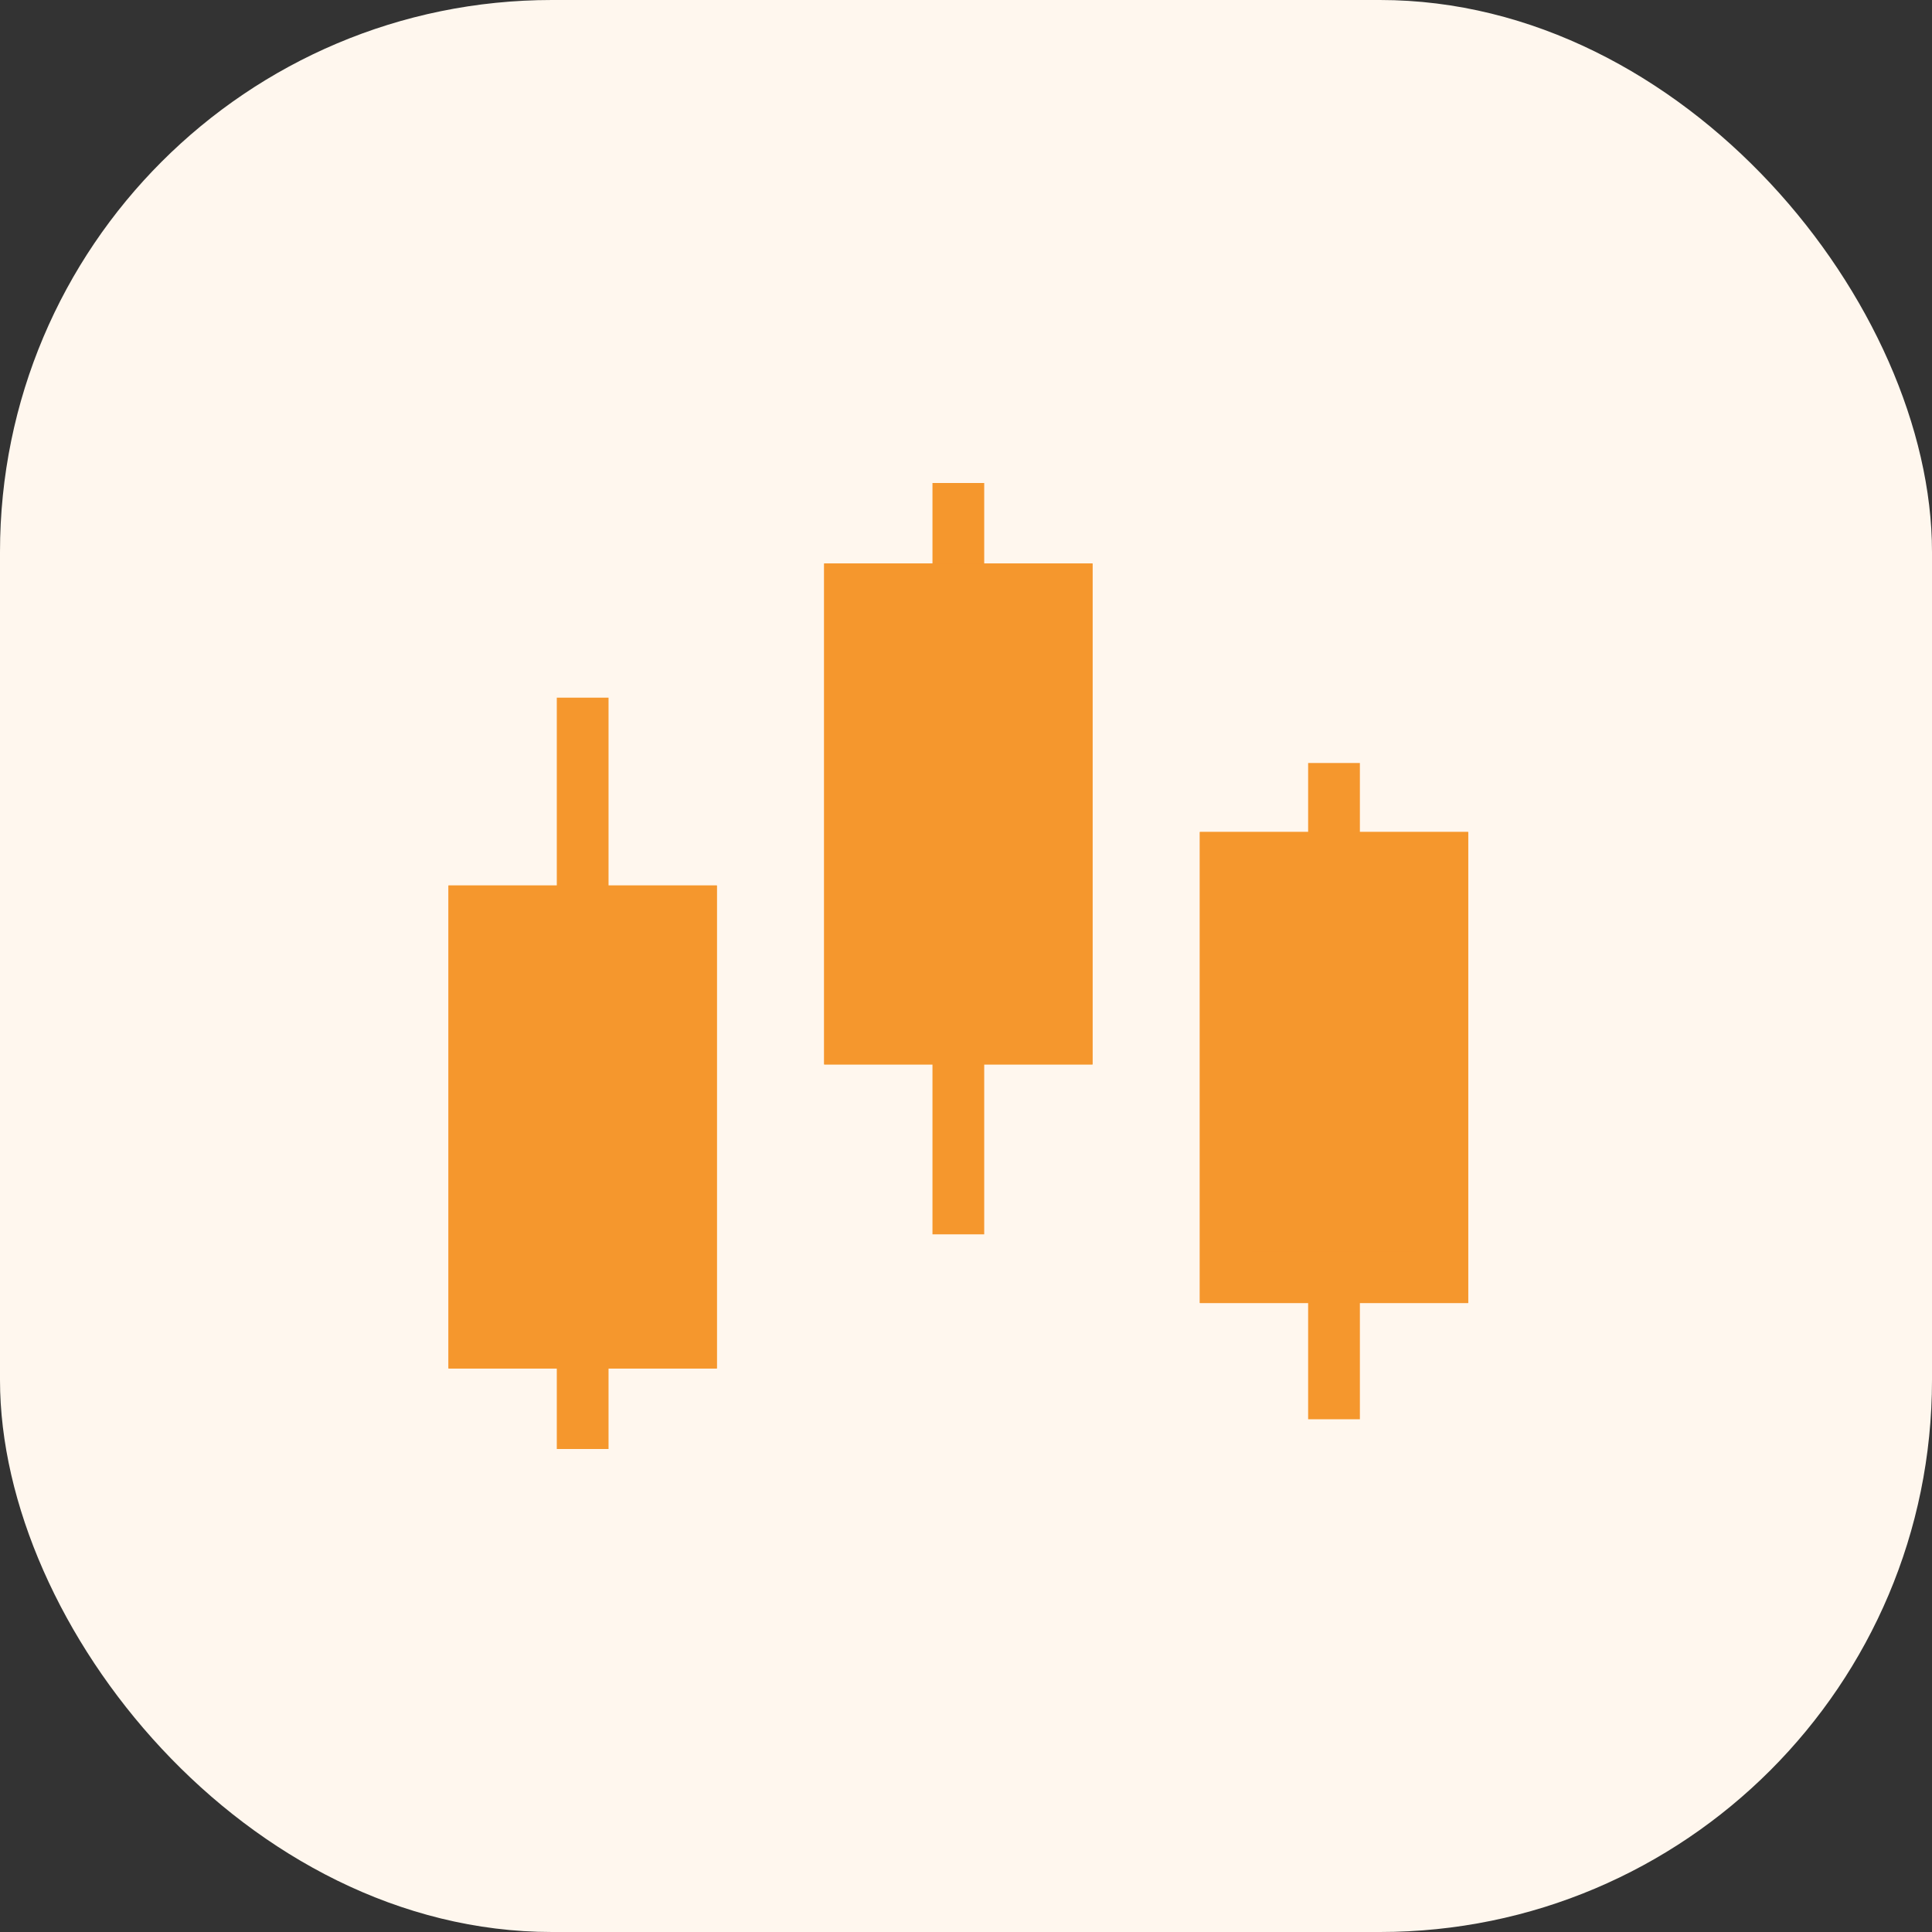 <svg xmlns="http://www.w3.org/2000/svg" width="56" height="56" viewBox="0 0 56 56">
  <rect x="0" y="0" width="56" height="56" fill="#333333" stroke="none"/>
  <g id="Group_5347" data-name="Group 5347" transform="translate(0 -738)">
    <rect id="Rectangle_730" data-name="Rectangle 730" width="56" height="56" rx="16" transform="translate(0 738)" fill="#fff7ee"/>
    <g id="Group_5198" data-name="Group 5198" transform="translate(-724 566.924)">
      <line id="Line_42" data-name="Line 42" y2="21.778" transform="translate(740.889 191.298)" fill="none" stroke="#f5972d" stroke-width="1.5"/>
      <line id="Line_43" data-name="Line 43" y2="21.778" transform="translate(751.778 185.076)" fill="none" stroke="#f5972d" stroke-width="1.5"/>
      <line id="Line_44" data-name="Line 44" y2="19.022" transform="translate(762.667 193.192)" fill="none" stroke="#f5972d" stroke-width="1.5"/>
      <g id="Rectangle_404" data-name="Rectangle 404" transform="translate(737 196.742)" fill="#f5972d" stroke="#f5972d" stroke-width="1.5">
        <rect width="7.778" height="14" stroke="none"/>
        <rect x="0.75" y="0.75" width="6.278" height="12.5" fill="none"/>
      </g>
      <g id="Rectangle_405" data-name="Rectangle 405" transform="translate(747.889 187.409)" fill="#f5972d" stroke="#f5972d" stroke-width="1.5">
        <rect width="7.778" height="14.52" stroke="none"/>
        <rect x="0.75" y="0.75" width="6.278" height="13.02" fill="none"/>
      </g>
      <g id="Rectangle_406" data-name="Rectangle 406" transform="translate(758.778 195.192)" fill="#f5972d" stroke="#f5972d" stroke-width="1.5">
        <rect width="7.778" height="13.653" stroke="none"/>
        <rect x="0.75" y="0.75" width="6.278" height="12.153" fill="none"/>
      </g>
    </g>
  </g>
</svg>
